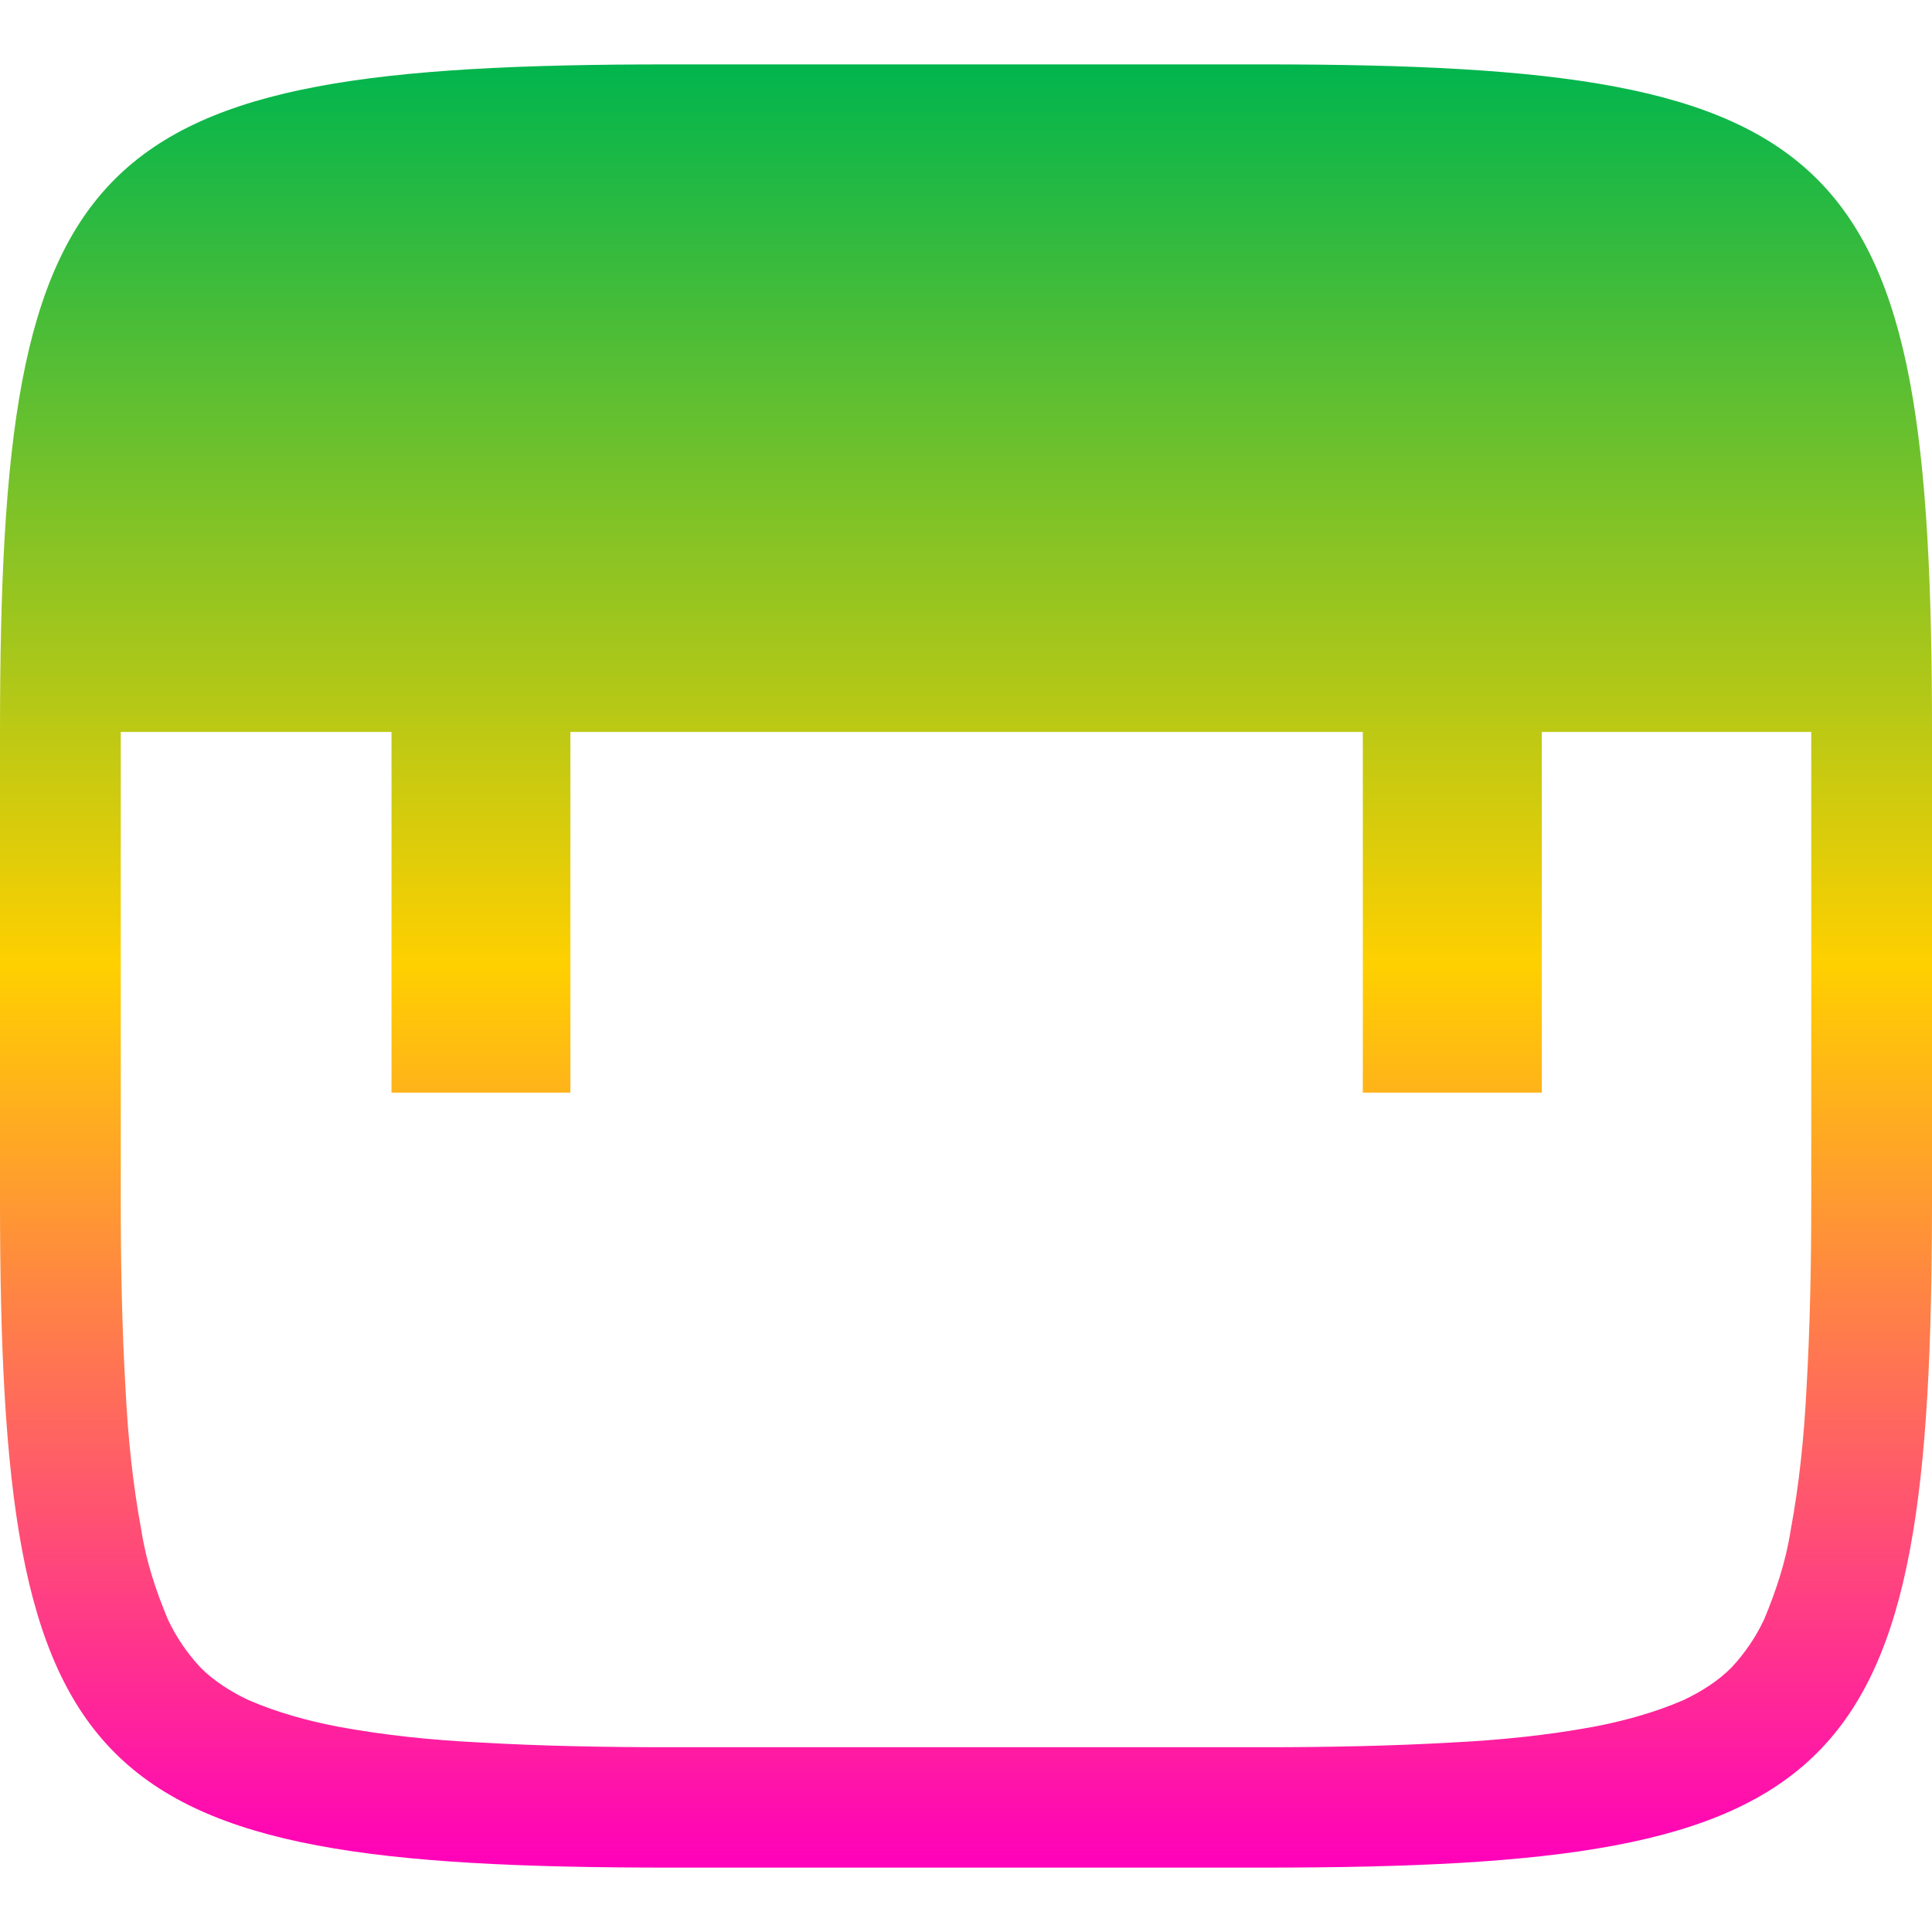 <svg xmlns="http://www.w3.org/2000/svg" xmlns:xlink="http://www.w3.org/1999/xlink" width="64" height="64" viewBox="0 0 64 64" version="1.1"><defs><linearGradient id="linear0" x1="0%" x2="0%" y1="0%" y2="100%"><stop offset="0%" style="stop-color:#00b54e; stop-opacity:1"/><stop offset="50%" style="stop-color:#ffd000; stop-opacity:1"/><stop offset="100%" style="stop-color:#ff00bb; stop-opacity:1"/></linearGradient></defs><g id="surface1"><path style=" stroke:none;fill-rule:evenodd;fill:url(#linear0);" d="M 4 24.246 L 12.969 24.246 L 12.969 36.195 L 18.895 36.195 L 18.895 24.246 L 45.145 24.246 L 45.145 36.195 L 51.074 36.195 L 51.074 24.246 L 60 24.246 L 60 39.762 C 60 41.879 59.961 43.961 59.84 46.039 C 59.762 47.602 59.602 49.16 59.32 50.68 C 59.16 51.719 58.84 52.68 58.441 53.641 C 58.16 54.238 57.801 54.762 57.359 55.238 C 56.922 55.68 56.359 56.039 55.762 56.32 C 54.84 56.719 53.84 57 52.801 57.199 C 51.281 57.48 49.719 57.641 48.16 57.719 C 46.078 57.84 43.961 57.879 41.879 57.879 C 41.879 57.879 41.879 57.879 41.84 57.879 L 22.16 57.879 C 22.121 57.879 22.121 57.879 22.121 57.879 C 20.039 57.879 17.922 57.84 15.84 57.719 C 14.281 57.641 12.719 57.48 11.199 57.199 C 10.16 57 9.16 56.719 8.238 56.32 C 7.641 56.039 7.078 55.68 6.641 55.238 C 6.199 54.762 5.84 54.238 5.559 53.641 C 5.16 52.68 4.84 51.719 4.68 50.68 C 4.398 49.16 4.238 47.602 4.16 46.039 C 4.039 43.961 4 41.879 4 39.762 Z M 0 24.246 C 0 4.895 2.77 2.133 22.141 2.133 L 41.859 2.133 C 61.23 2.133 64 4.895 64 24.246 L 64 39.746 C 64 59.105 61.23 61.867 41.859 61.867 L 22.141 61.867 C 2.77 61.867 0 59.105 0 39.746 Z M 0 24.246 "/></g></svg>
